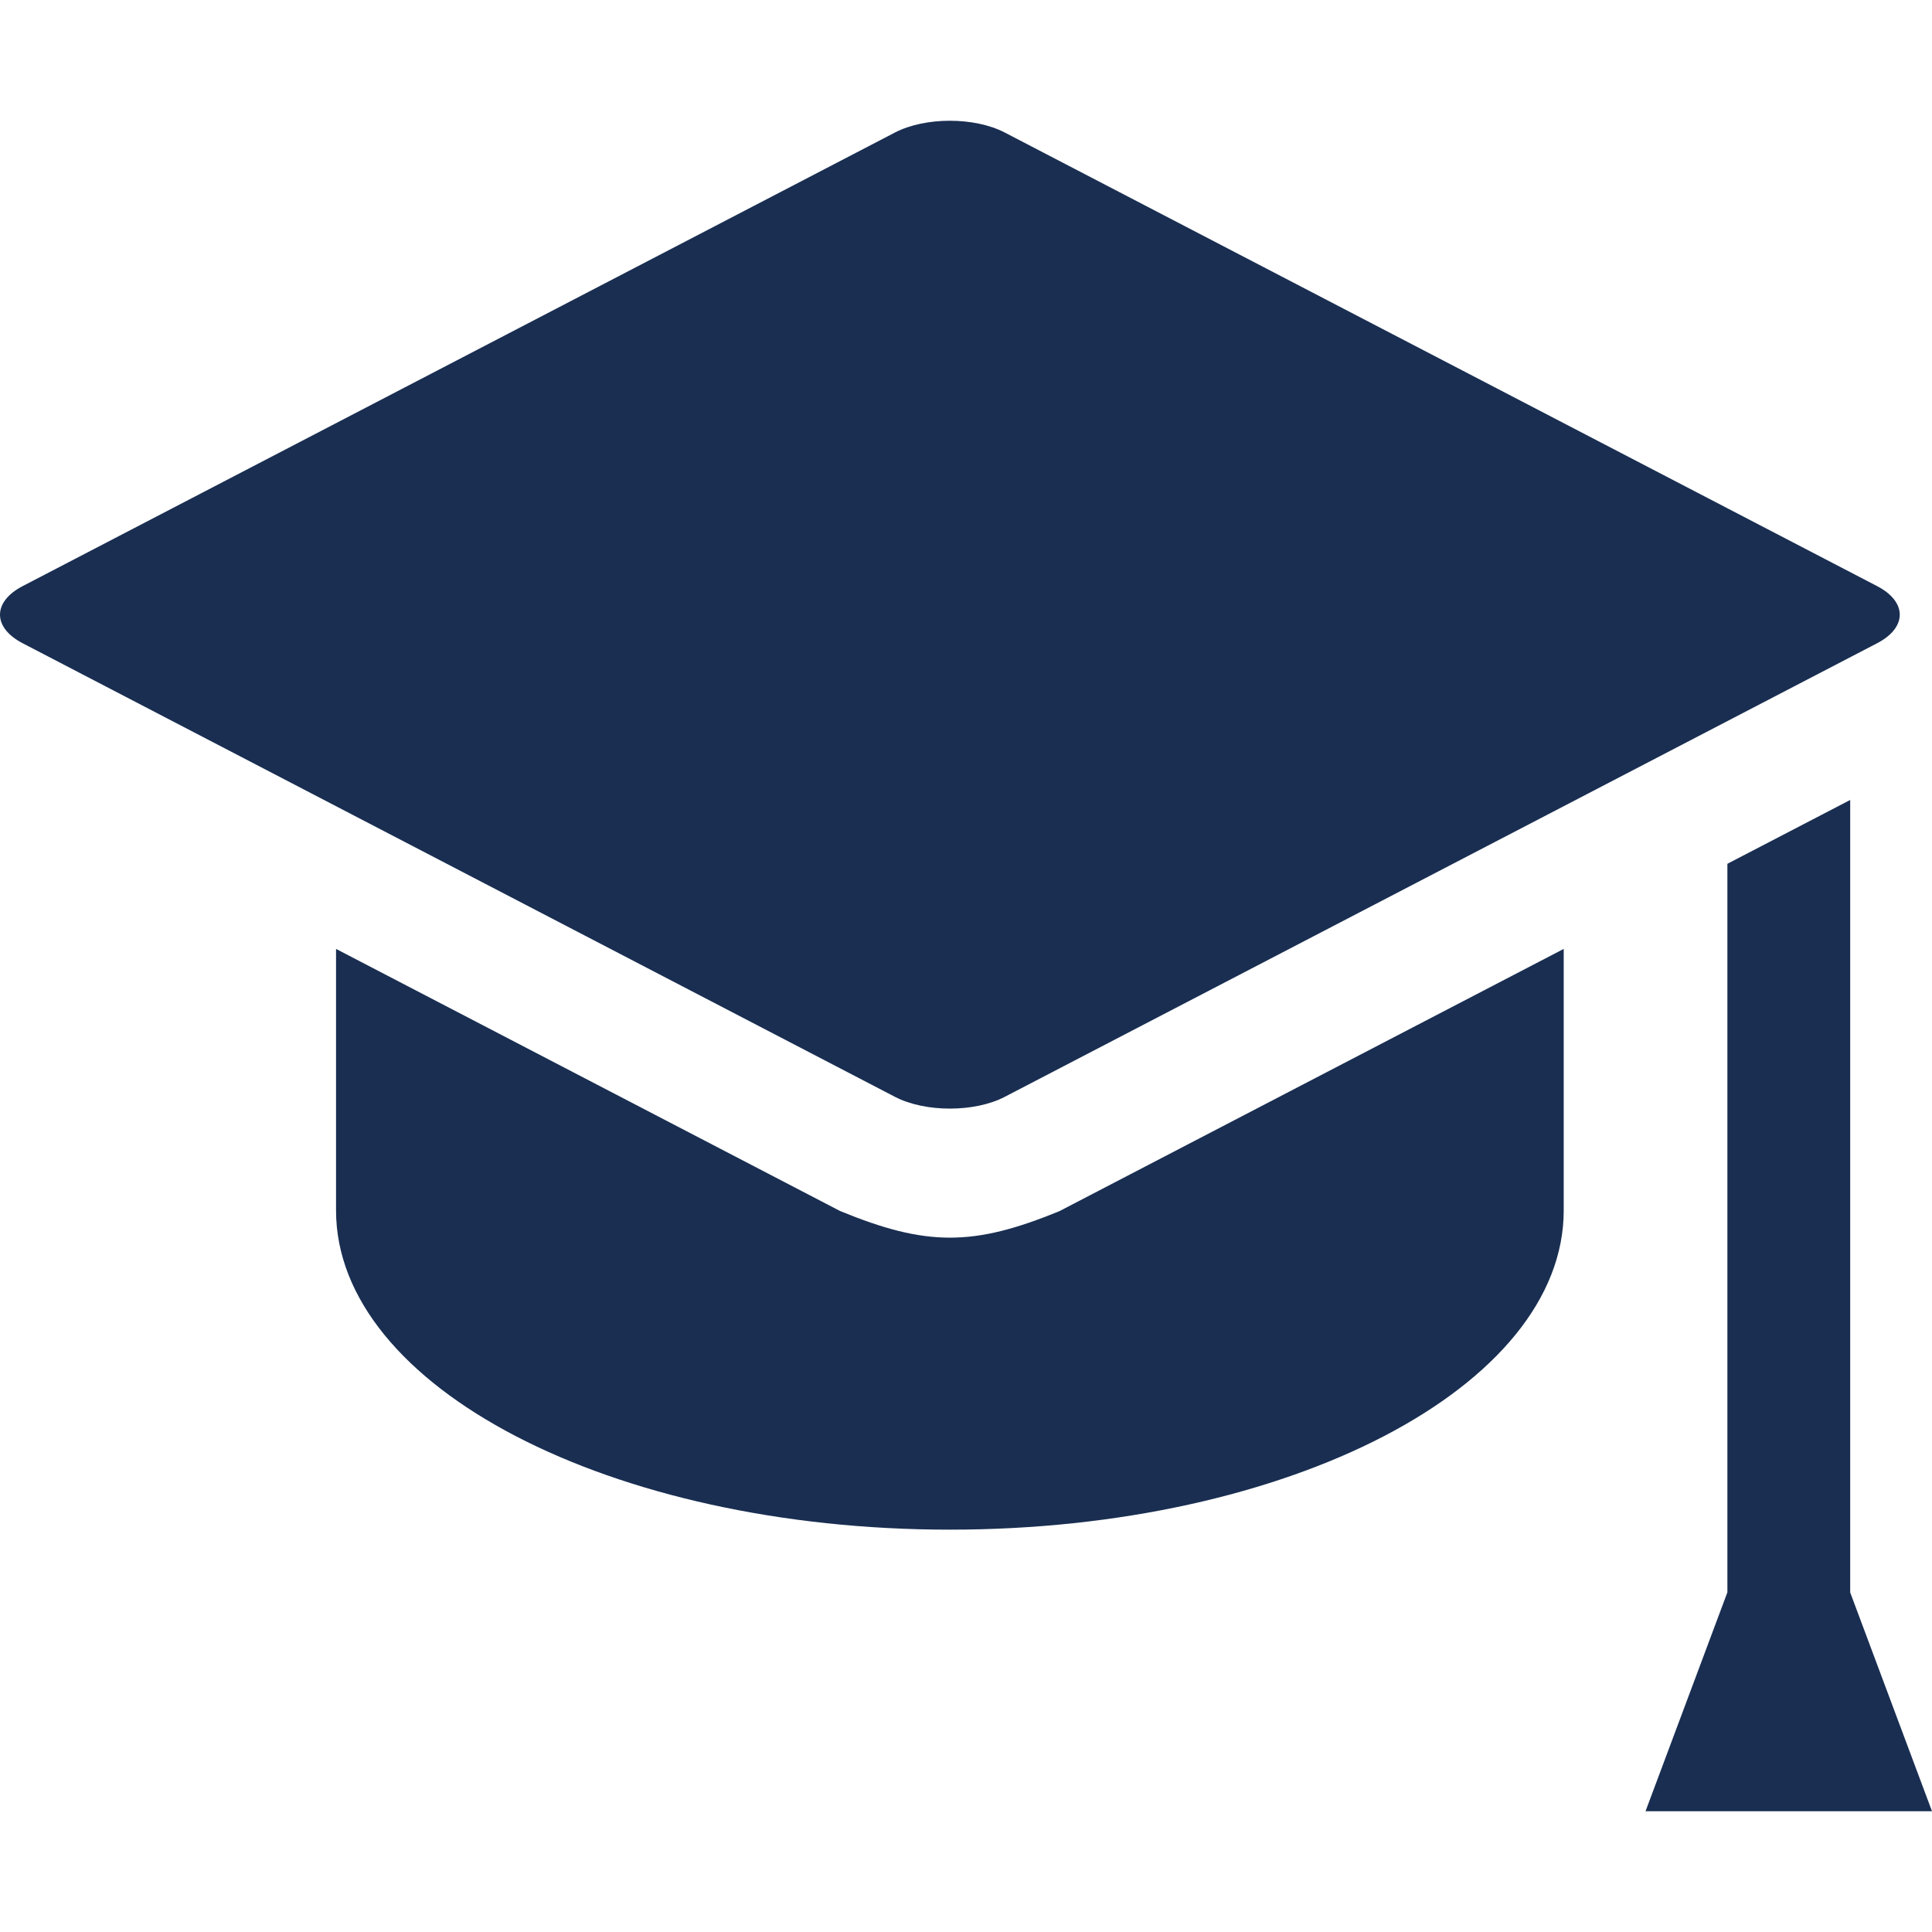 <svg xmlns="http://www.w3.org/2000/svg" width="32" height="32" viewBox="0 0 32 32" fill="none">
    <path d="M30.645 26.376V13.25L28.611 14.307V26.374L27.255 30H32L30.645 26.376Z" fill="#192E51"/>
    <path d="M13.914 20.058L5.566 15.717V20.049C5.566 22.969 10.118 25.336 15.733 25.336C21.348 25.336 25.9 22.969 25.9 20.049V15.717L17.552 20.058C16.123 20.647 15.343 20.646 13.914 20.058Z" fill="#192E51"/>
    <path d="M16.642 18.167L31.091 10.654C31.591 10.394 31.591 9.968 31.091 9.708L16.642 2.195C16.142 1.935 15.324 1.935 14.823 2.195L0.375 9.708C-0.125 9.968 -0.125 10.394 0.375 10.654L14.823 18.167C15.324 18.427 16.142 18.427 16.642 18.167Z" fill="#192E51"/>
</svg>